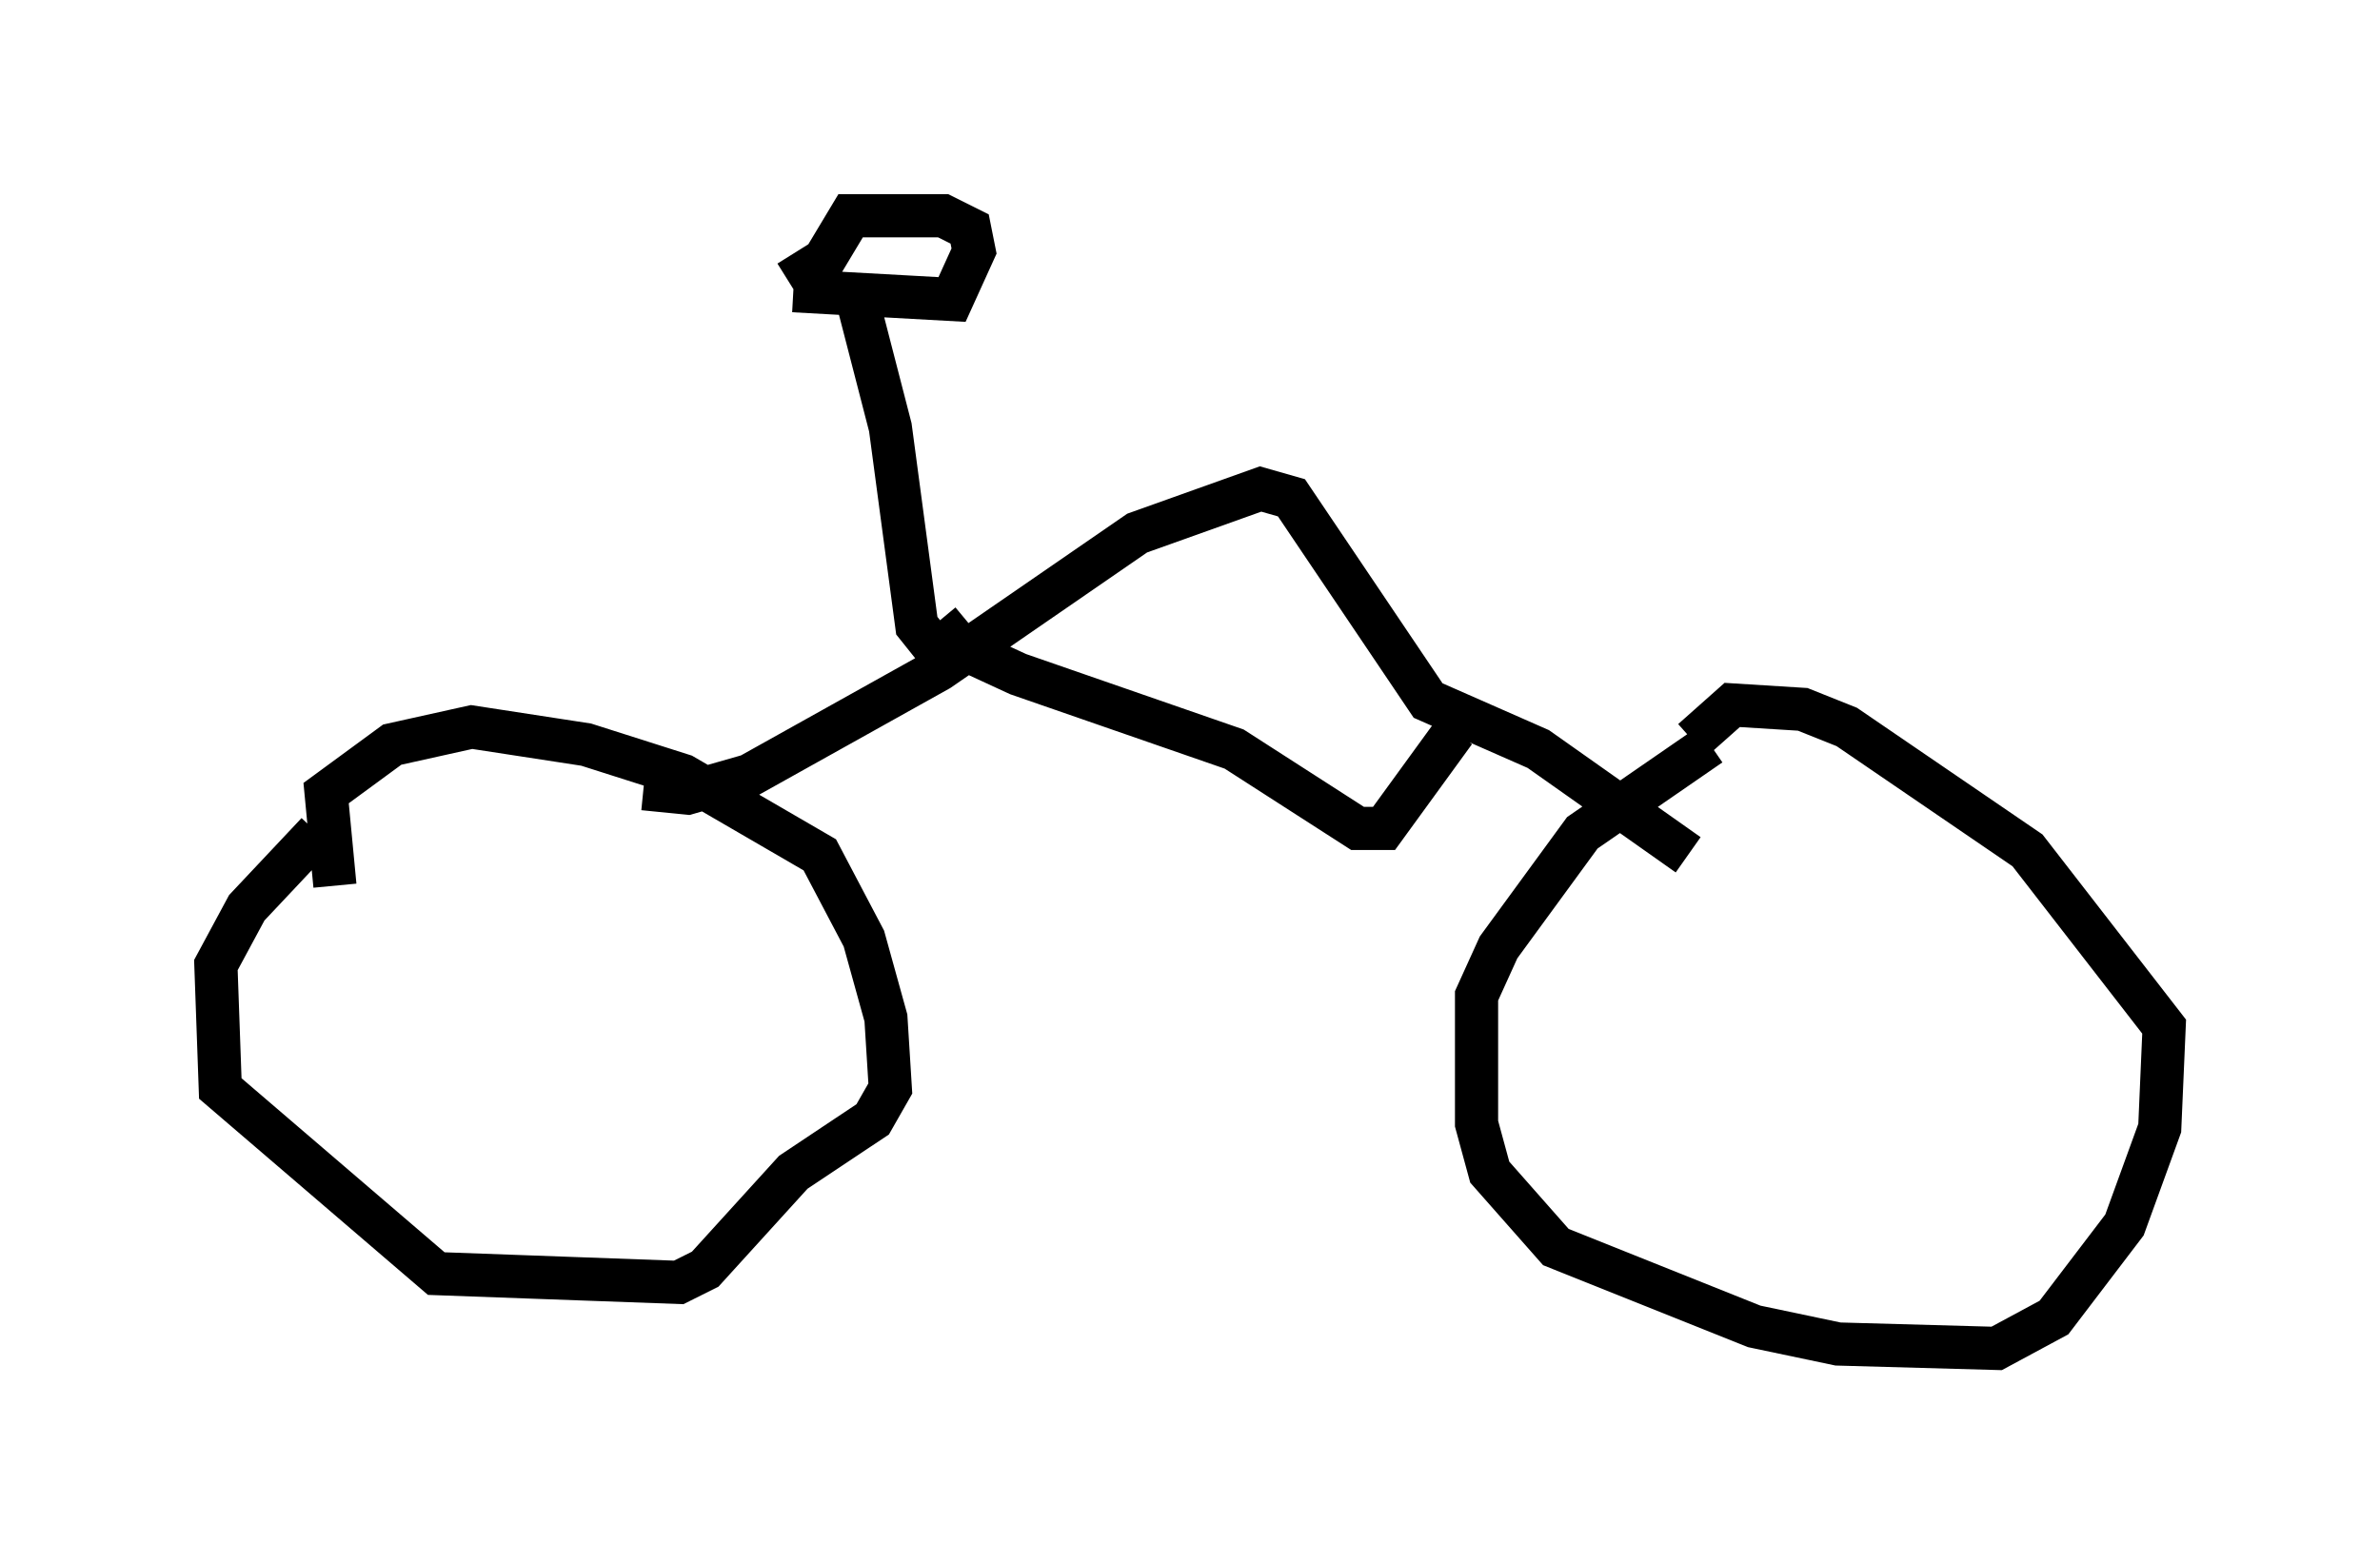 <?xml version="1.0" encoding="utf-8" ?>
<svg baseProfile="full" height="36.236" version="1.1" width="55.121" xmlns="http://www.w3.org/2000/svg" xmlns:ev="http://www.w3.org/2001/xml-events" xmlns:xlink="http://www.w3.org/1999/xlink"><defs /><rect fill="white" height="36.236" width="55.121" x="0" y="0" /><path d="M7.348, 18.781 m0.0, 0.51 l-1.633, 1.735 -0.715, 1.327 l0.102, 2.858 5.002, 4.288 l5.615, 0.204 0.613, -0.306 l2.042, -2.246 1.838, -1.225 l0.408, -0.715 -0.102, -1.633 l-0.51, -1.838 -1.021, -1.94 l-3.165, -1.838 -2.246, -0.715 l-2.654, -0.408 -1.838, 0.408 l-1.531, 1.123 0.204, 2.144 m31.85, -3.267 l-2.96, 2.042 -1.94, 2.654 l-0.51, 1.123 0.0, 2.96 l0.306, 1.123 1.531, 1.735 l4.594, 1.838 1.94, 0.408 l3.675, 0.102 1.327, -0.715 l1.633, -2.144 0.817, -2.246 l0.102, -2.348 -3.165, -4.083 l-4.185, -2.858 -1.021, -0.408 l-1.633, -0.102 -0.919, 0.817 m-24.296, 1.123 l1.021, 0.102 1.429, -0.408 l4.39, -2.45 4.594, -3.165 l2.858, -1.021 0.715, 0.204 l3.165, 4.696 2.552, 1.123 l3.471, 2.45 m-17.354, -5.41 l0.51, 0.613 1.327, 0.613 l5.002, 1.735 2.858, 1.838 l0.613, 0.0 1.633, -2.246 m-11.536, -1.94 l-0.51, 0.0 -0.408, -0.51 l-0.613, -4.594 -0.817, -3.165 m-1.429, 0.0 l3.675, 0.204 0.51, -1.123 l-0.102, -0.51 -0.613, -0.306 l-2.144, 0.0 -0.613, 1.021 l-0.817, 0.51 " fill="none" stroke="black" stroke-width="1" /></svg>
